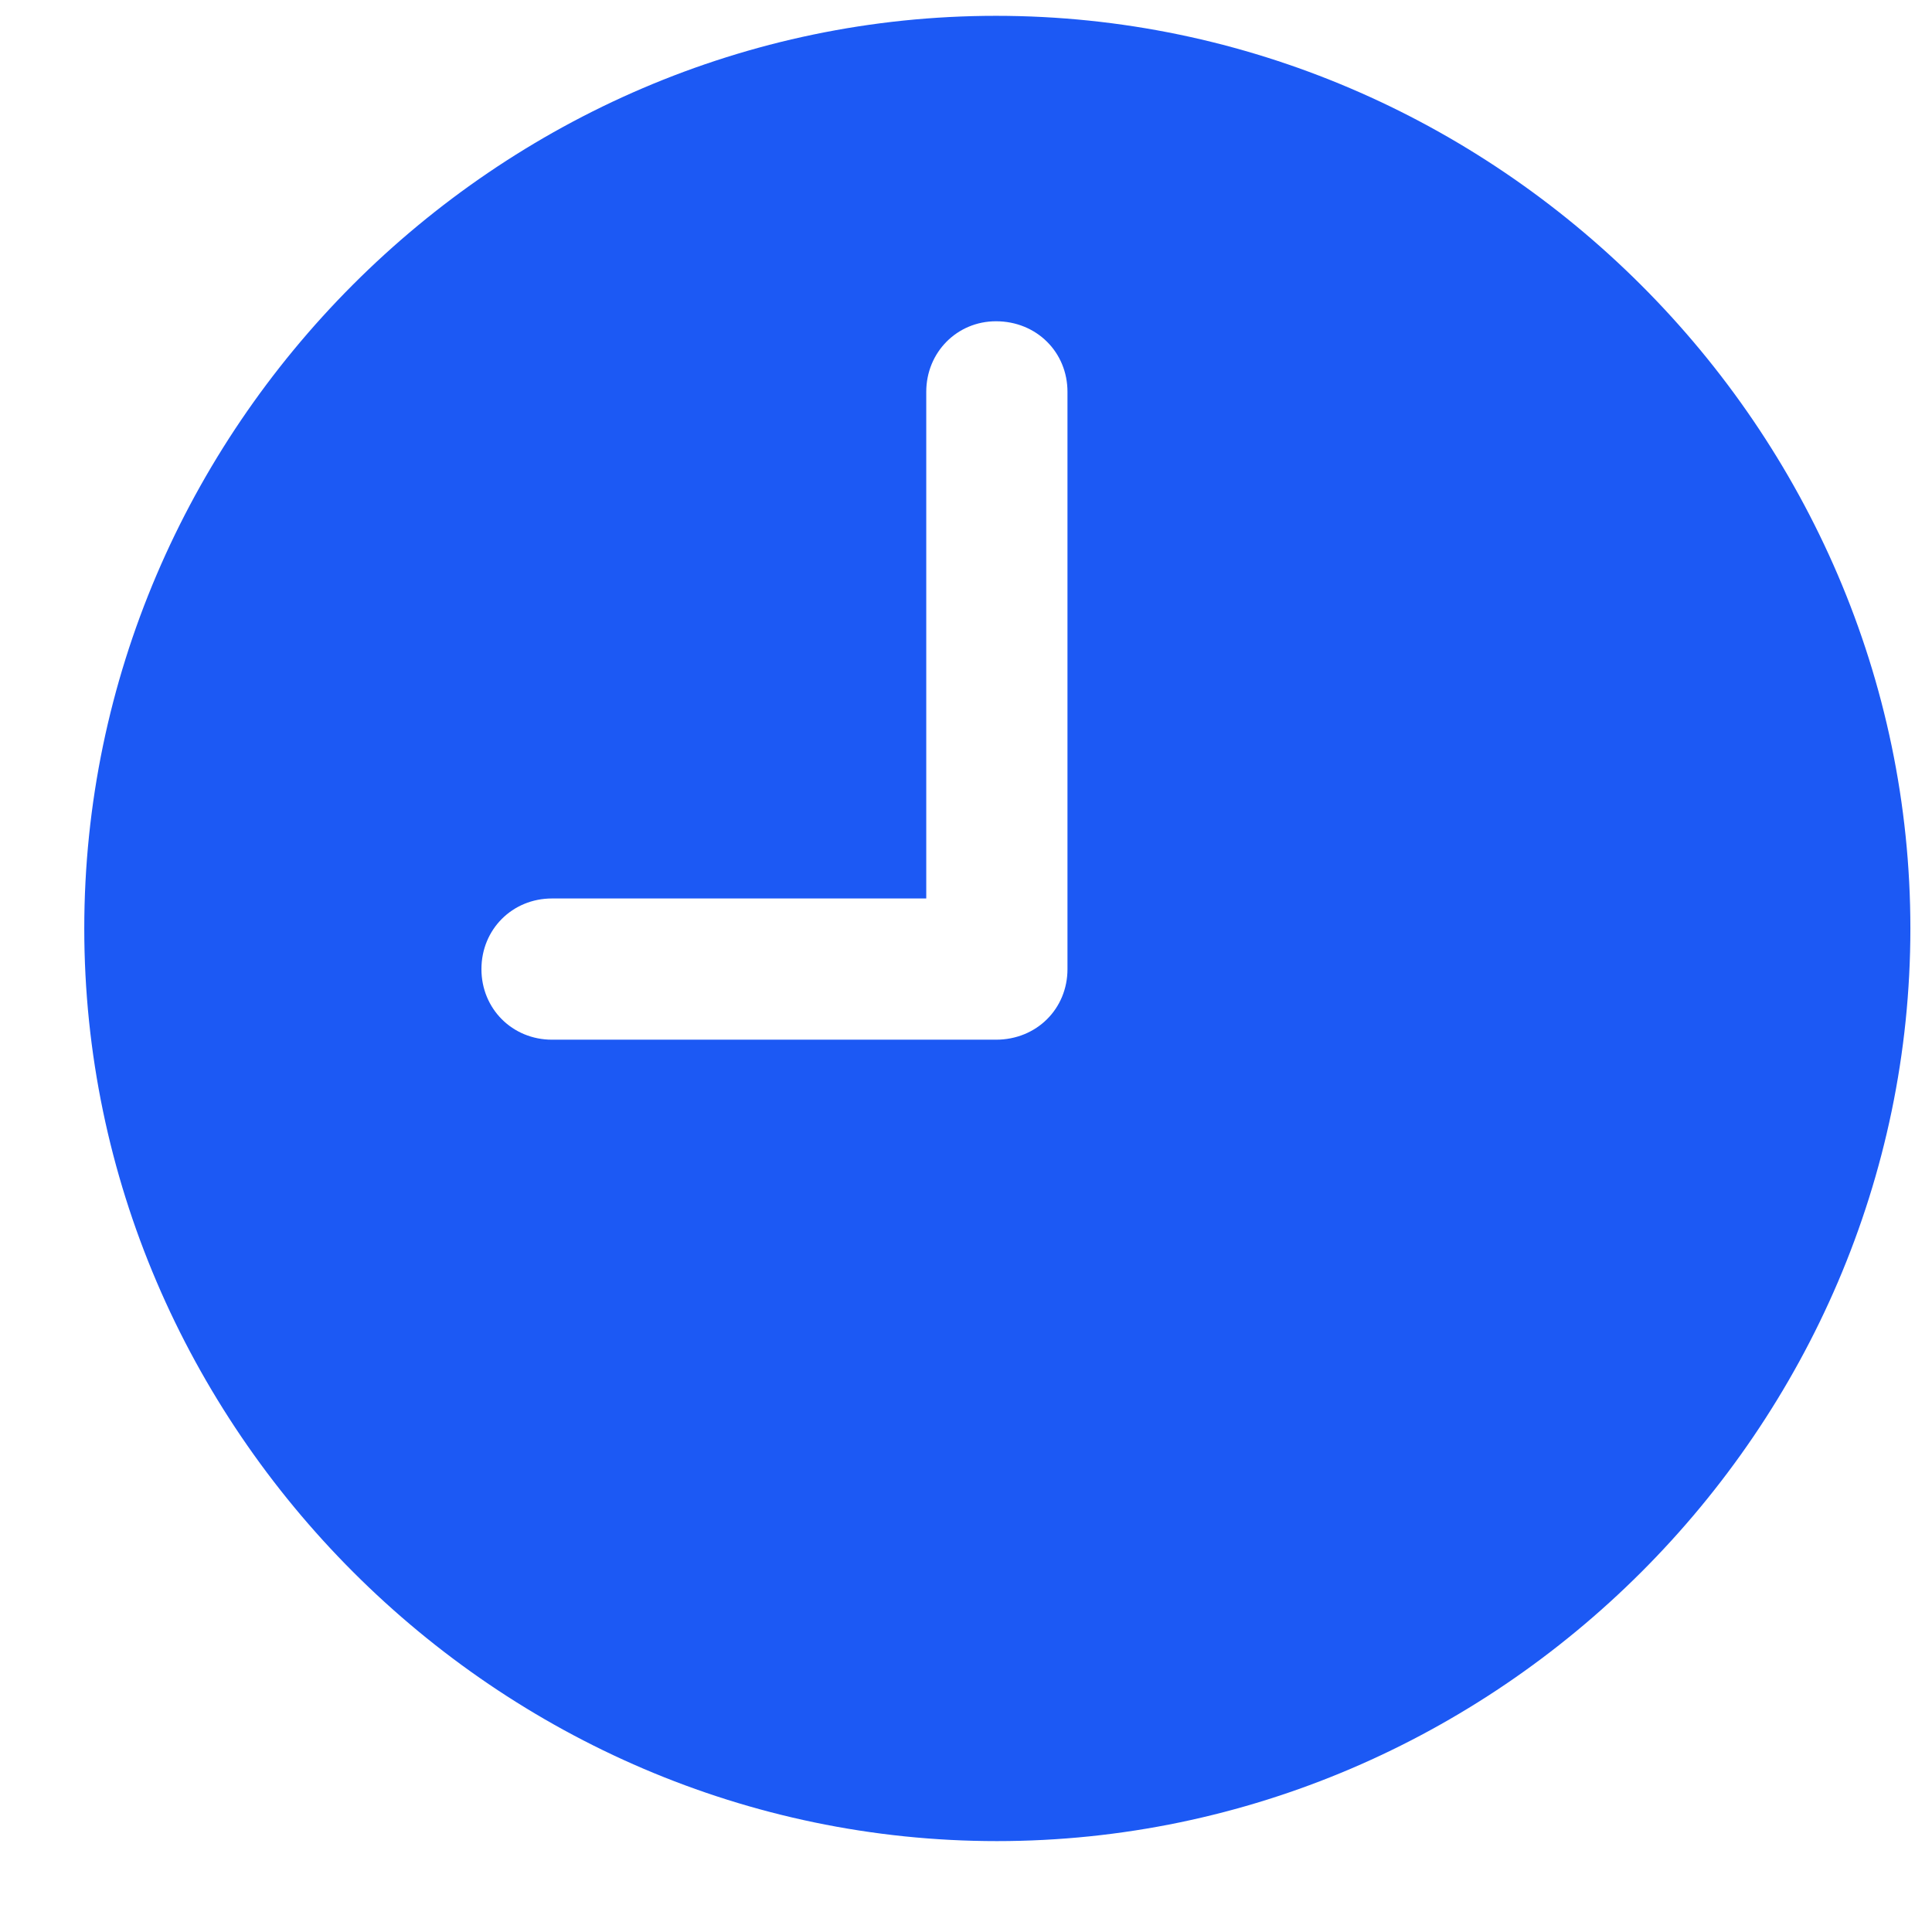 <svg width="21" height="21" viewBox="0 0 21 21" fill="none" xmlns="http://www.w3.org/2000/svg">
<path d="M10.836 20.012C16.275 20.012 20.765 15.522 20.765 10.092C20.765 4.662 16.266 0.172 10.826 0.172C5.396 0.172 0.916 4.662 0.916 10.092C0.916 15.522 5.406 20.012 10.836 20.012ZM6 11.301C5.569 11.301 5.233 10.965 5.233 10.534C5.233 10.102 5.569 9.766 6 9.766H10.068V4.259C10.068 3.828 10.404 3.492 10.826 3.492C11.267 3.492 11.603 3.828 11.603 4.259V10.534C11.603 10.965 11.267 11.301 10.826 11.301H6Z" fill="#1C59F4"/>
</svg>
